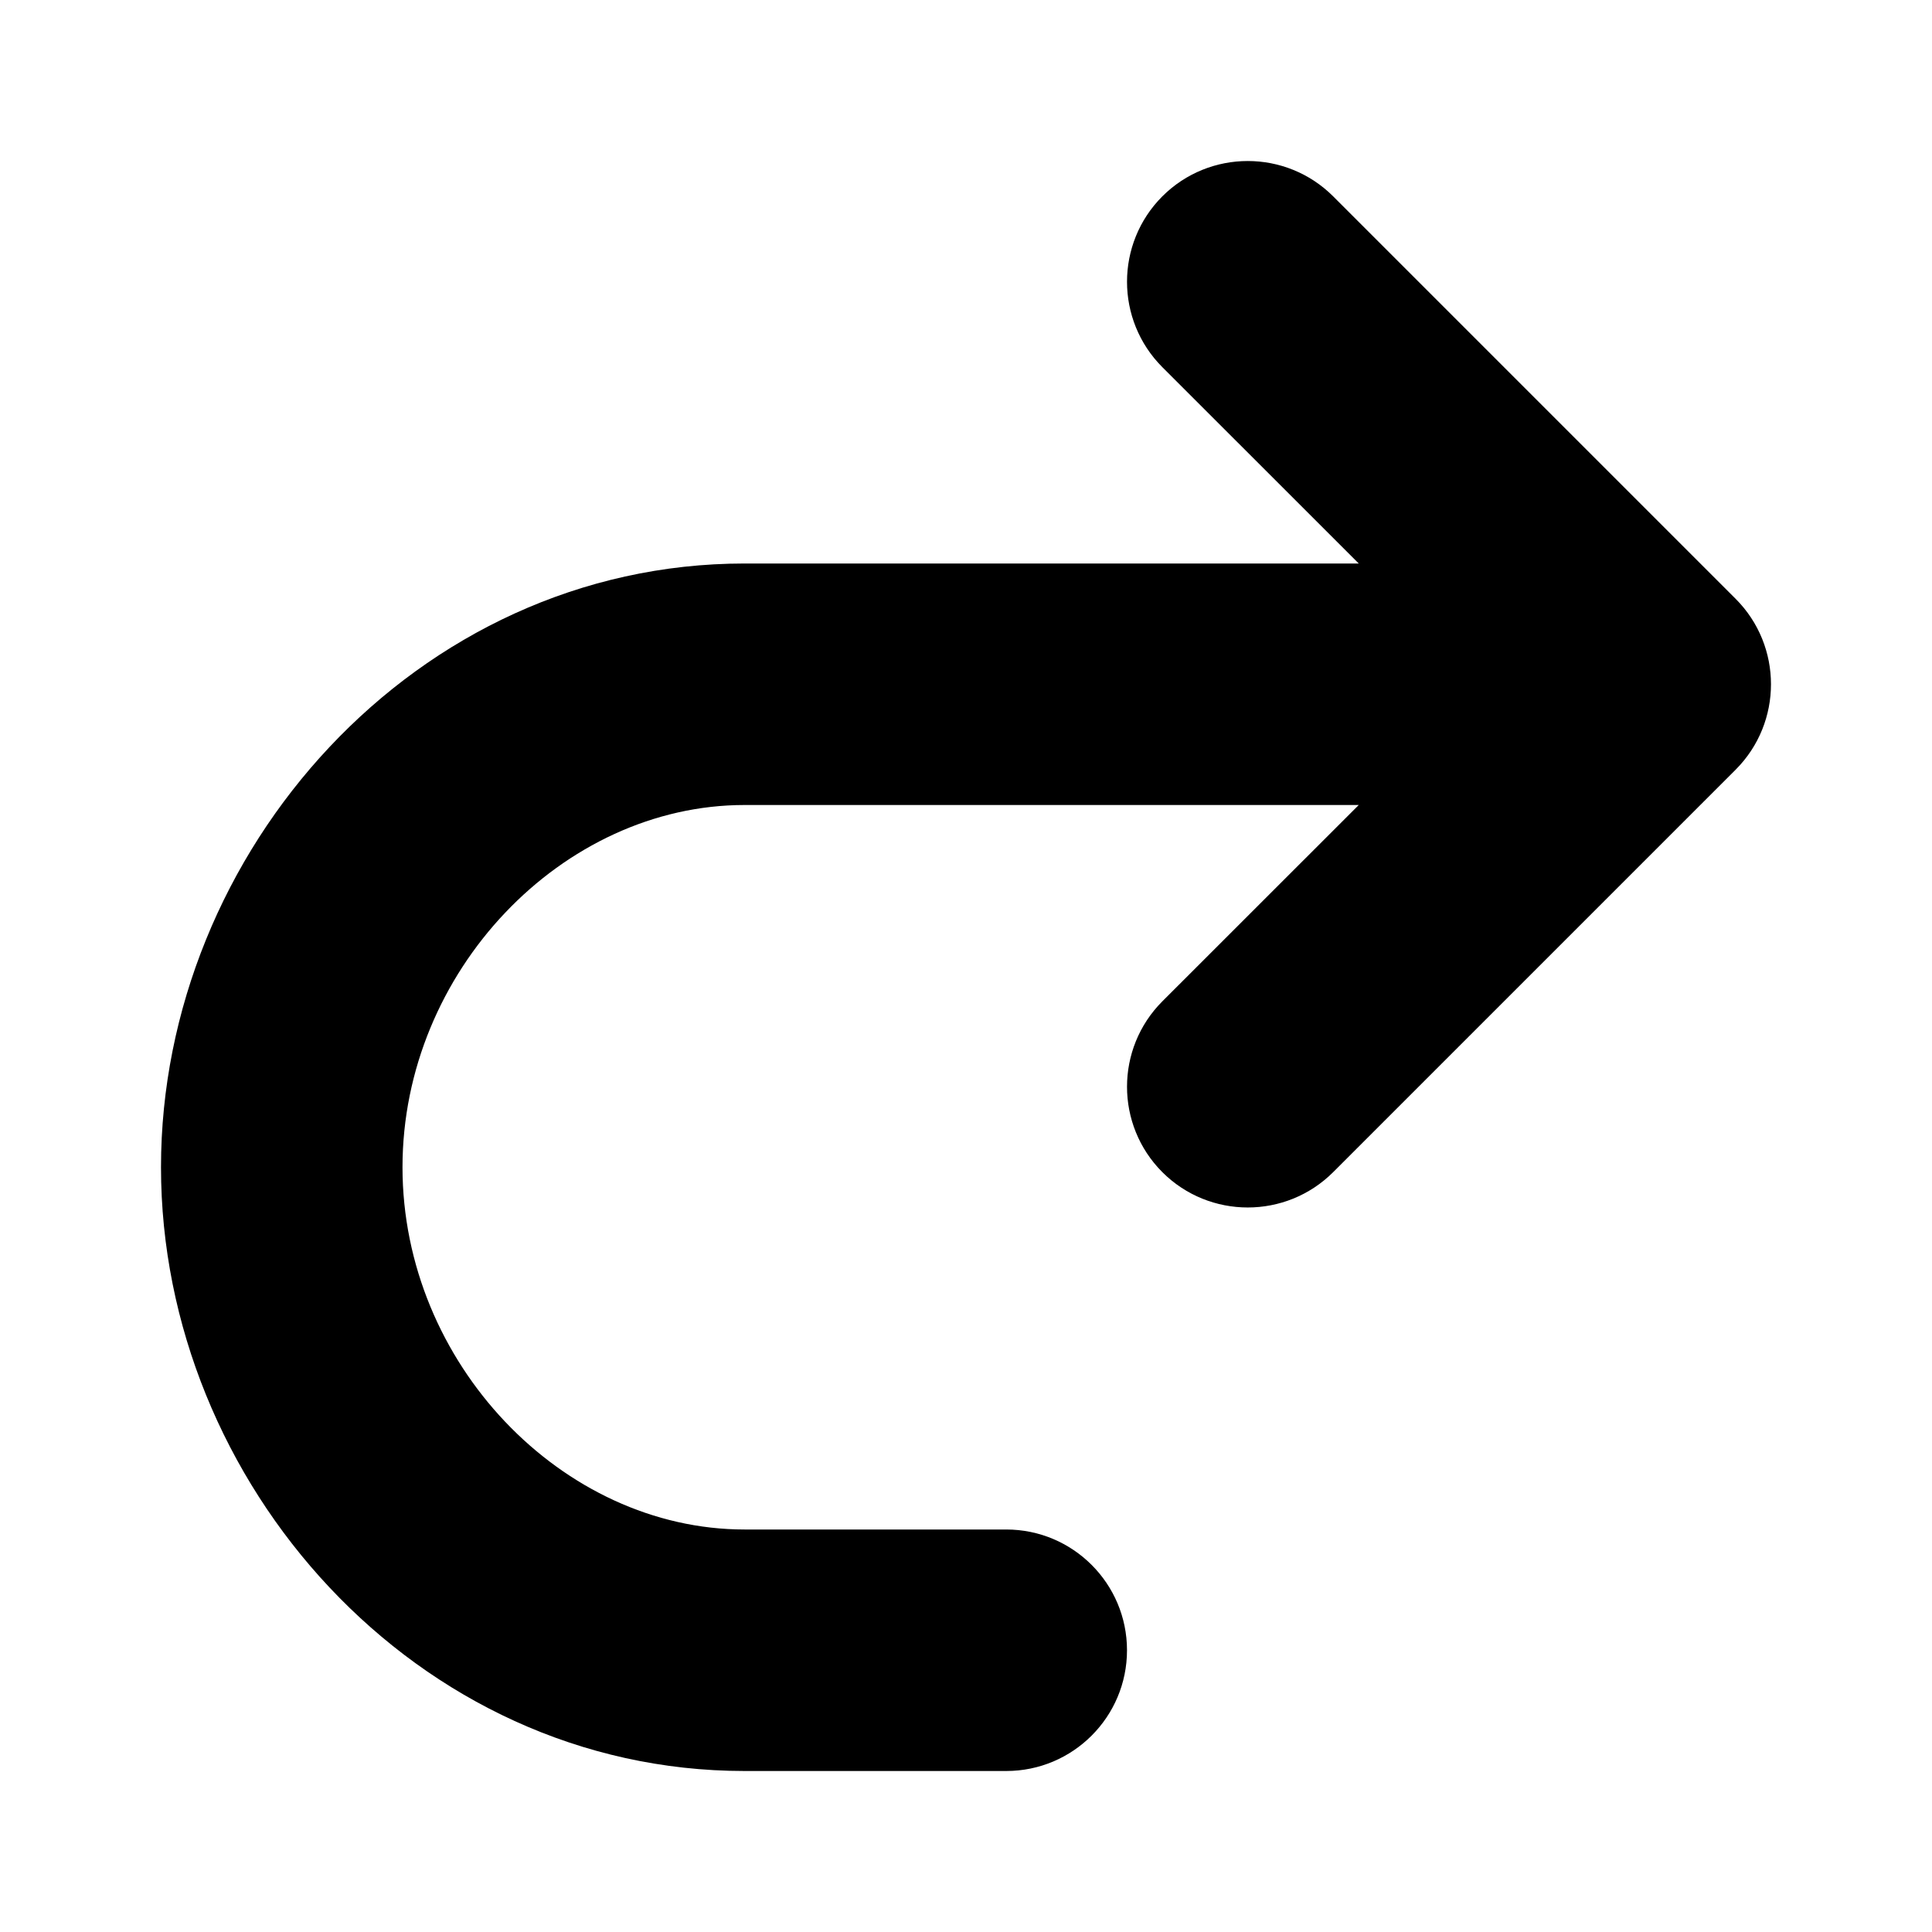 <svg width="24" height="24" viewBox="0 0 24 24" fill="none" xmlns="http://www.w3.org/2000/svg"><path fill-rule="evenodd" clip-rule="evenodd" d="M14.439 2.439C13.854 3.025 13.854 3.975 14.439 4.561L16.879 7H9.25C5.165 7 2 10.58 2 14.5C2 18.42 5.165 22 9.25 22H12.5C13.328 22 14 21.328 14 20.5C14 19.672 13.328 19 12.5 19H9.25C6.984 19 5 16.931 5 14.5C5 12.069 6.984 10 9.25 10H16.879L14.439 12.439C13.854 13.025 13.854 13.975 14.439 14.561C15.025 15.146 15.975 15.146 16.561 14.561L21.561 9.561C22.146 8.975 22.146 8.025 21.561 7.439L16.561 2.439C15.975 1.854 15.025 1.854 14.439 2.439Z" fill="black"/></svg>